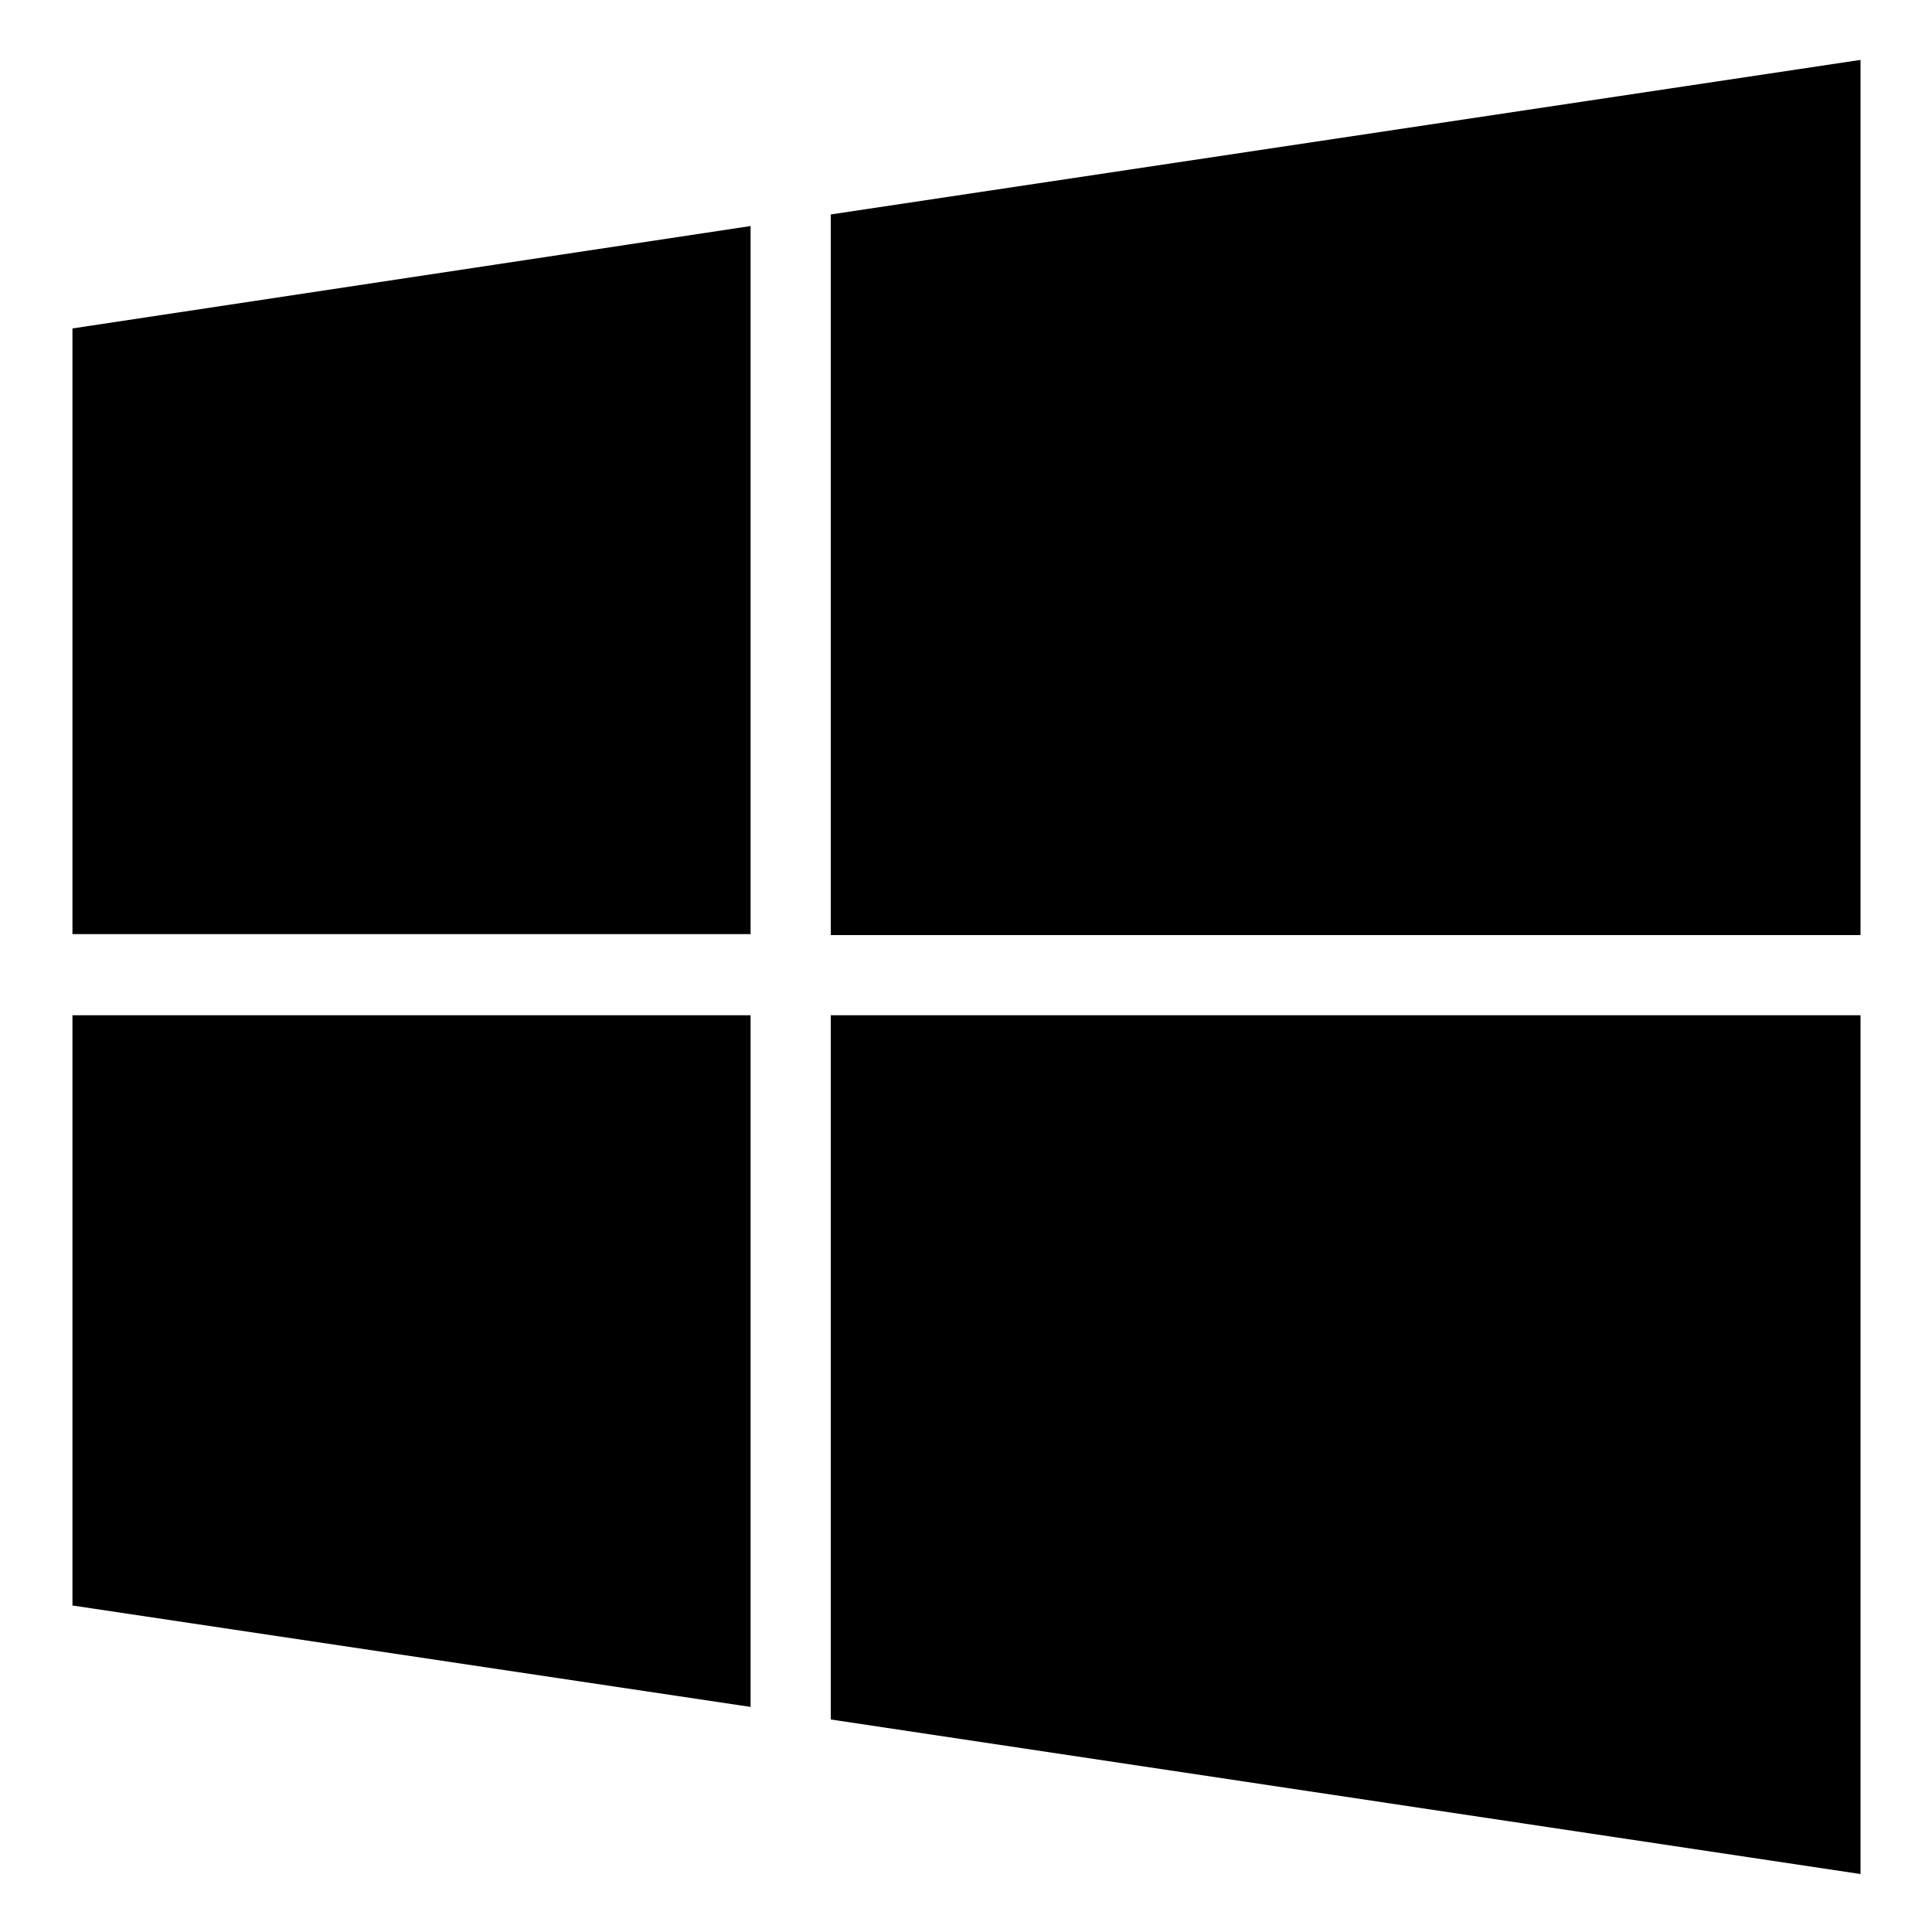 <?xml version="1.0" encoding="utf-8"?>
<!-- Generated by IcoMoon.io -->
<!DOCTYPE svg PUBLIC "-//W3C//DTD SVG 1.1//EN" "http://www.w3.org/Graphics/SVG/1.1/DTD/svg11.dtd">
<svg version="1.1" xmlns="http://www.w3.org/2000/svg" xmlns:xlink="http://www.w3.org/1999/xlink" width="32" height="32" viewBox="0 0 32 32">
<path fill="#000000" d="M13.76 15.472v-11.92l17.056-2.56v14.496h-17.056zM1.2 15.472v-10.032l11.232-1.696v11.728h-11.232zM12.432 16.816v11.456l-11.232-1.68v-9.776h11.232zM30.816 16.816v14.224l-17.056-2.56v-11.664h17.056z"></path>
</svg>
